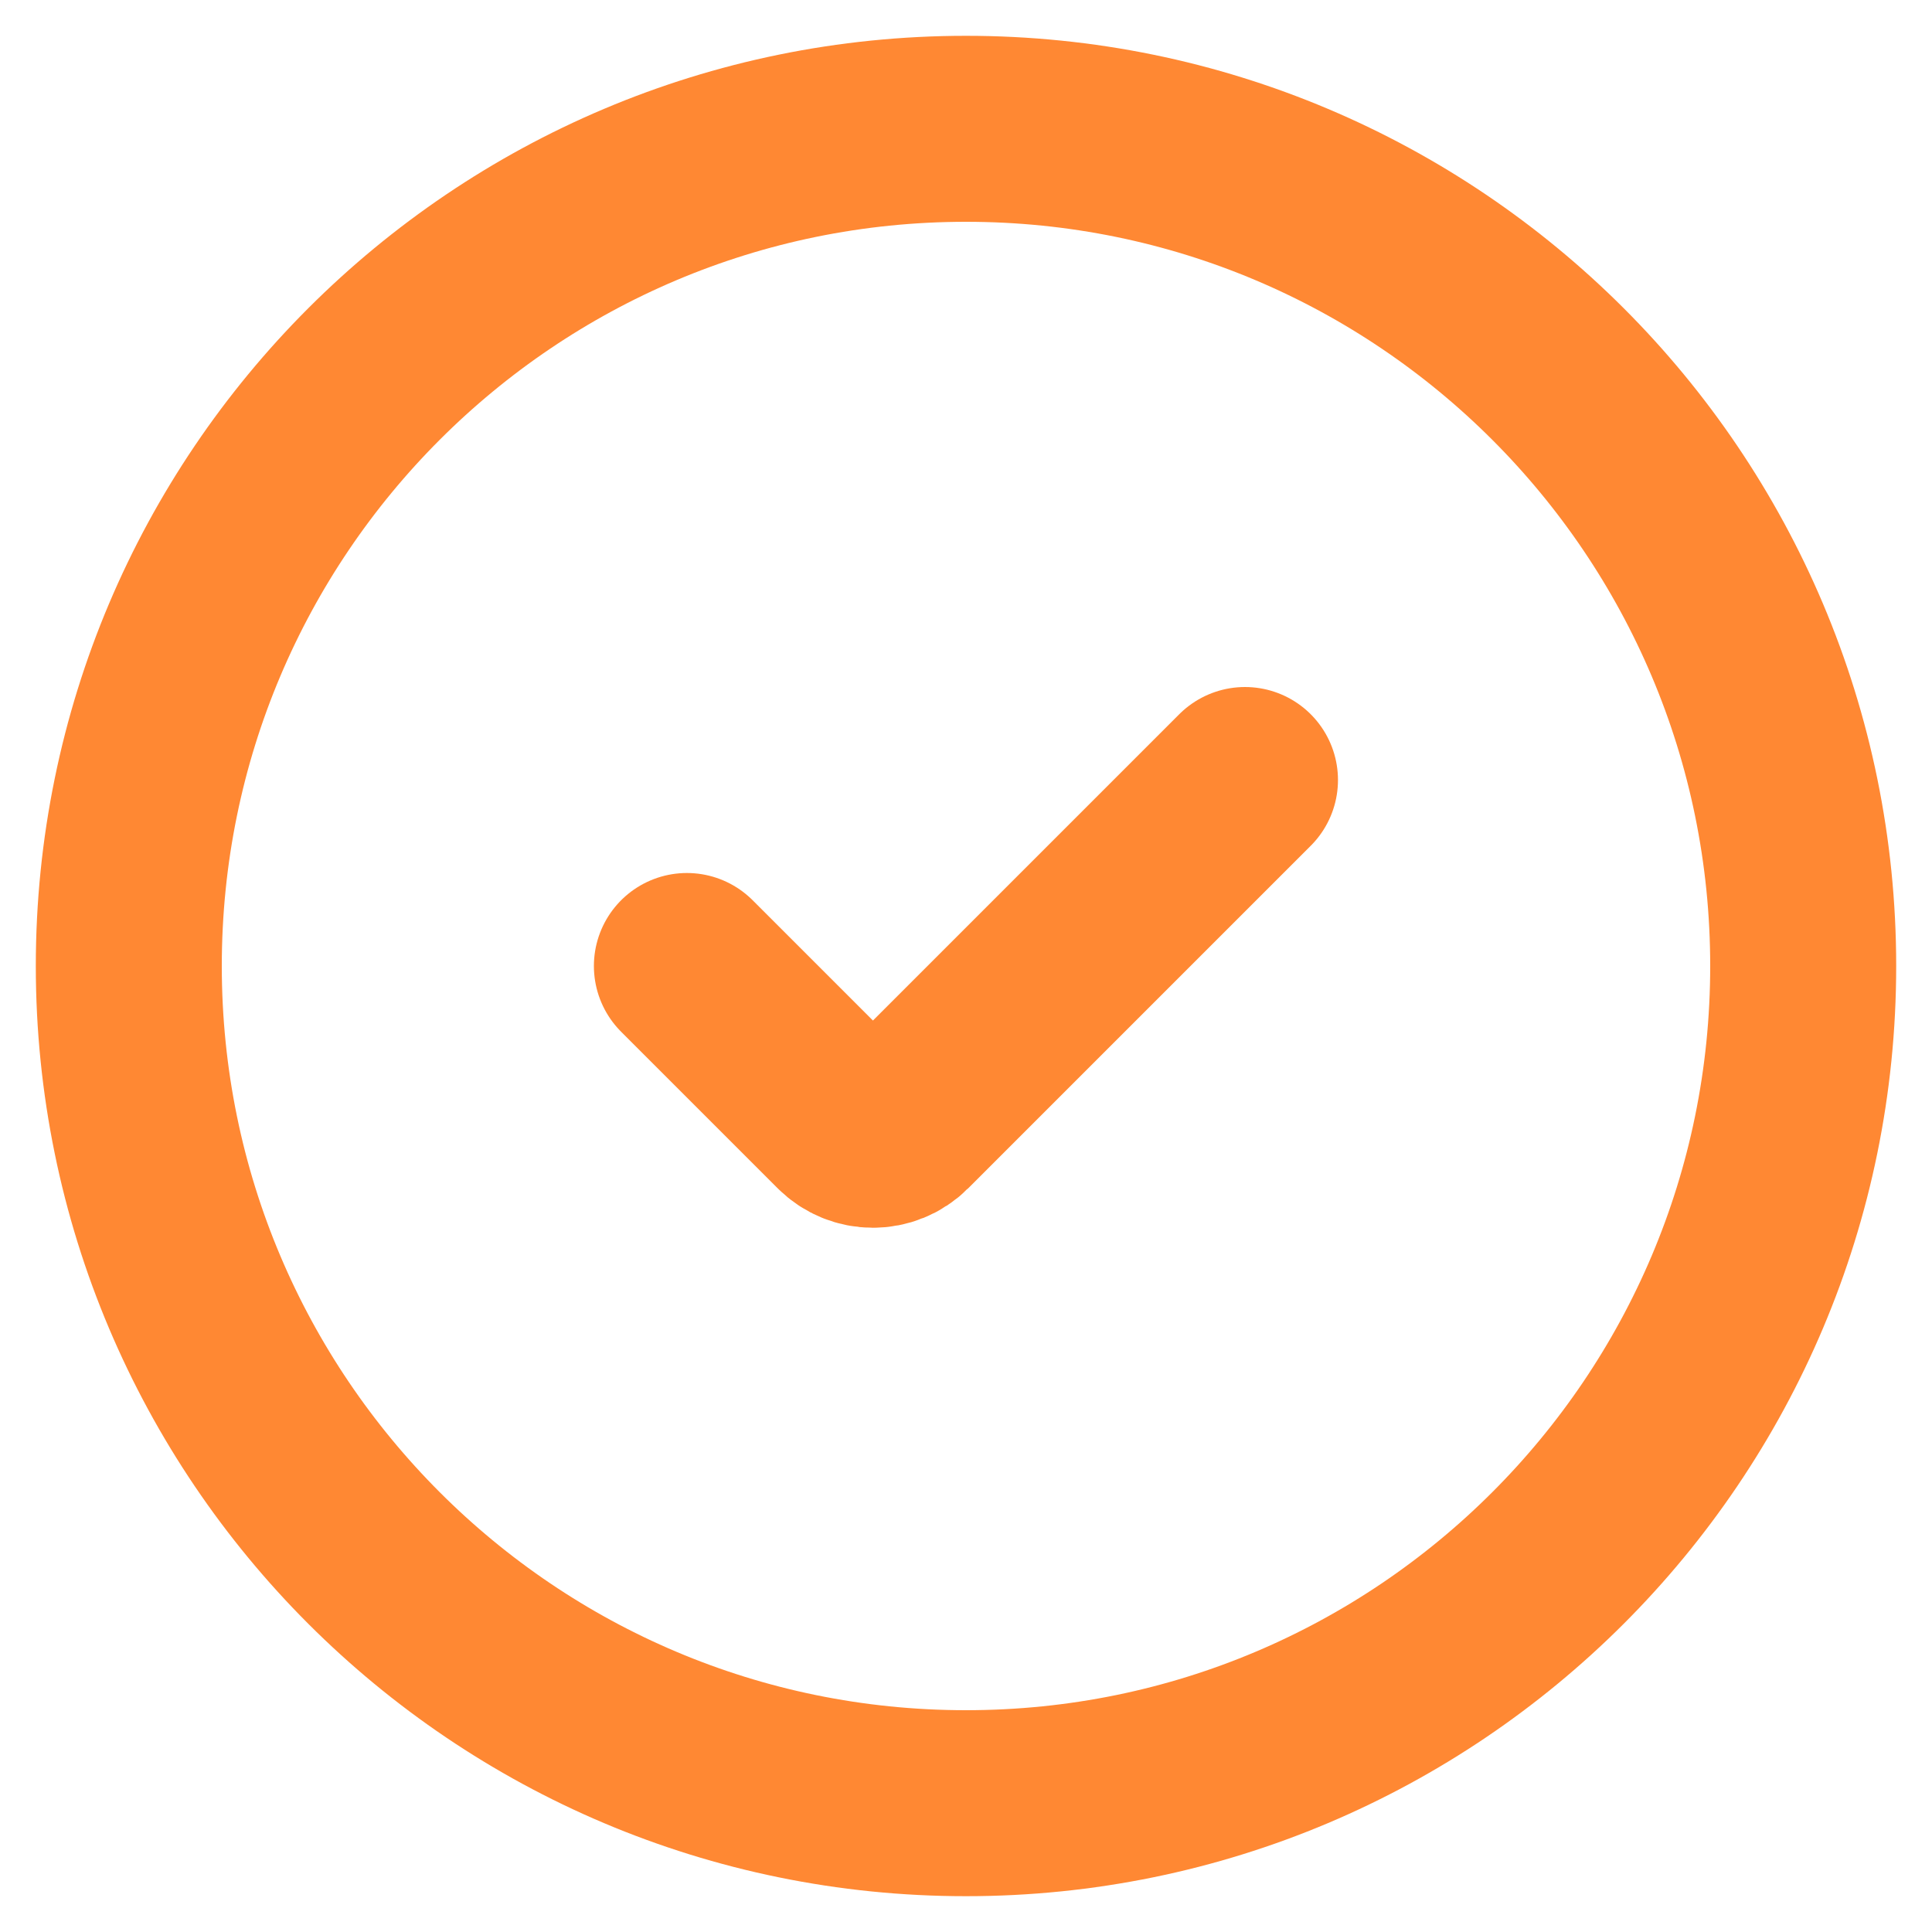 <svg width="15" height="15" viewBox="0 0 15 15" fill="none" xmlns="http://www.w3.org/2000/svg">
<path d="M14 7.5C14 11.09 11.09 14 7.5 14C3.91 14 1 11.09 1 7.5C1 3.91 3.91 1 7.5 1C11.09 1 14 3.91 14 7.5Z" stroke="#FF8833" stroke-width="1.444"/>
<path d="M5.333 7.5L6.548 8.715C6.675 8.842 6.88 8.842 7.007 8.715L9.666 6.056" stroke="#FF8833" stroke-width="1.444" stroke-linecap="round" stroke-linejoin="round"/>
</svg>
